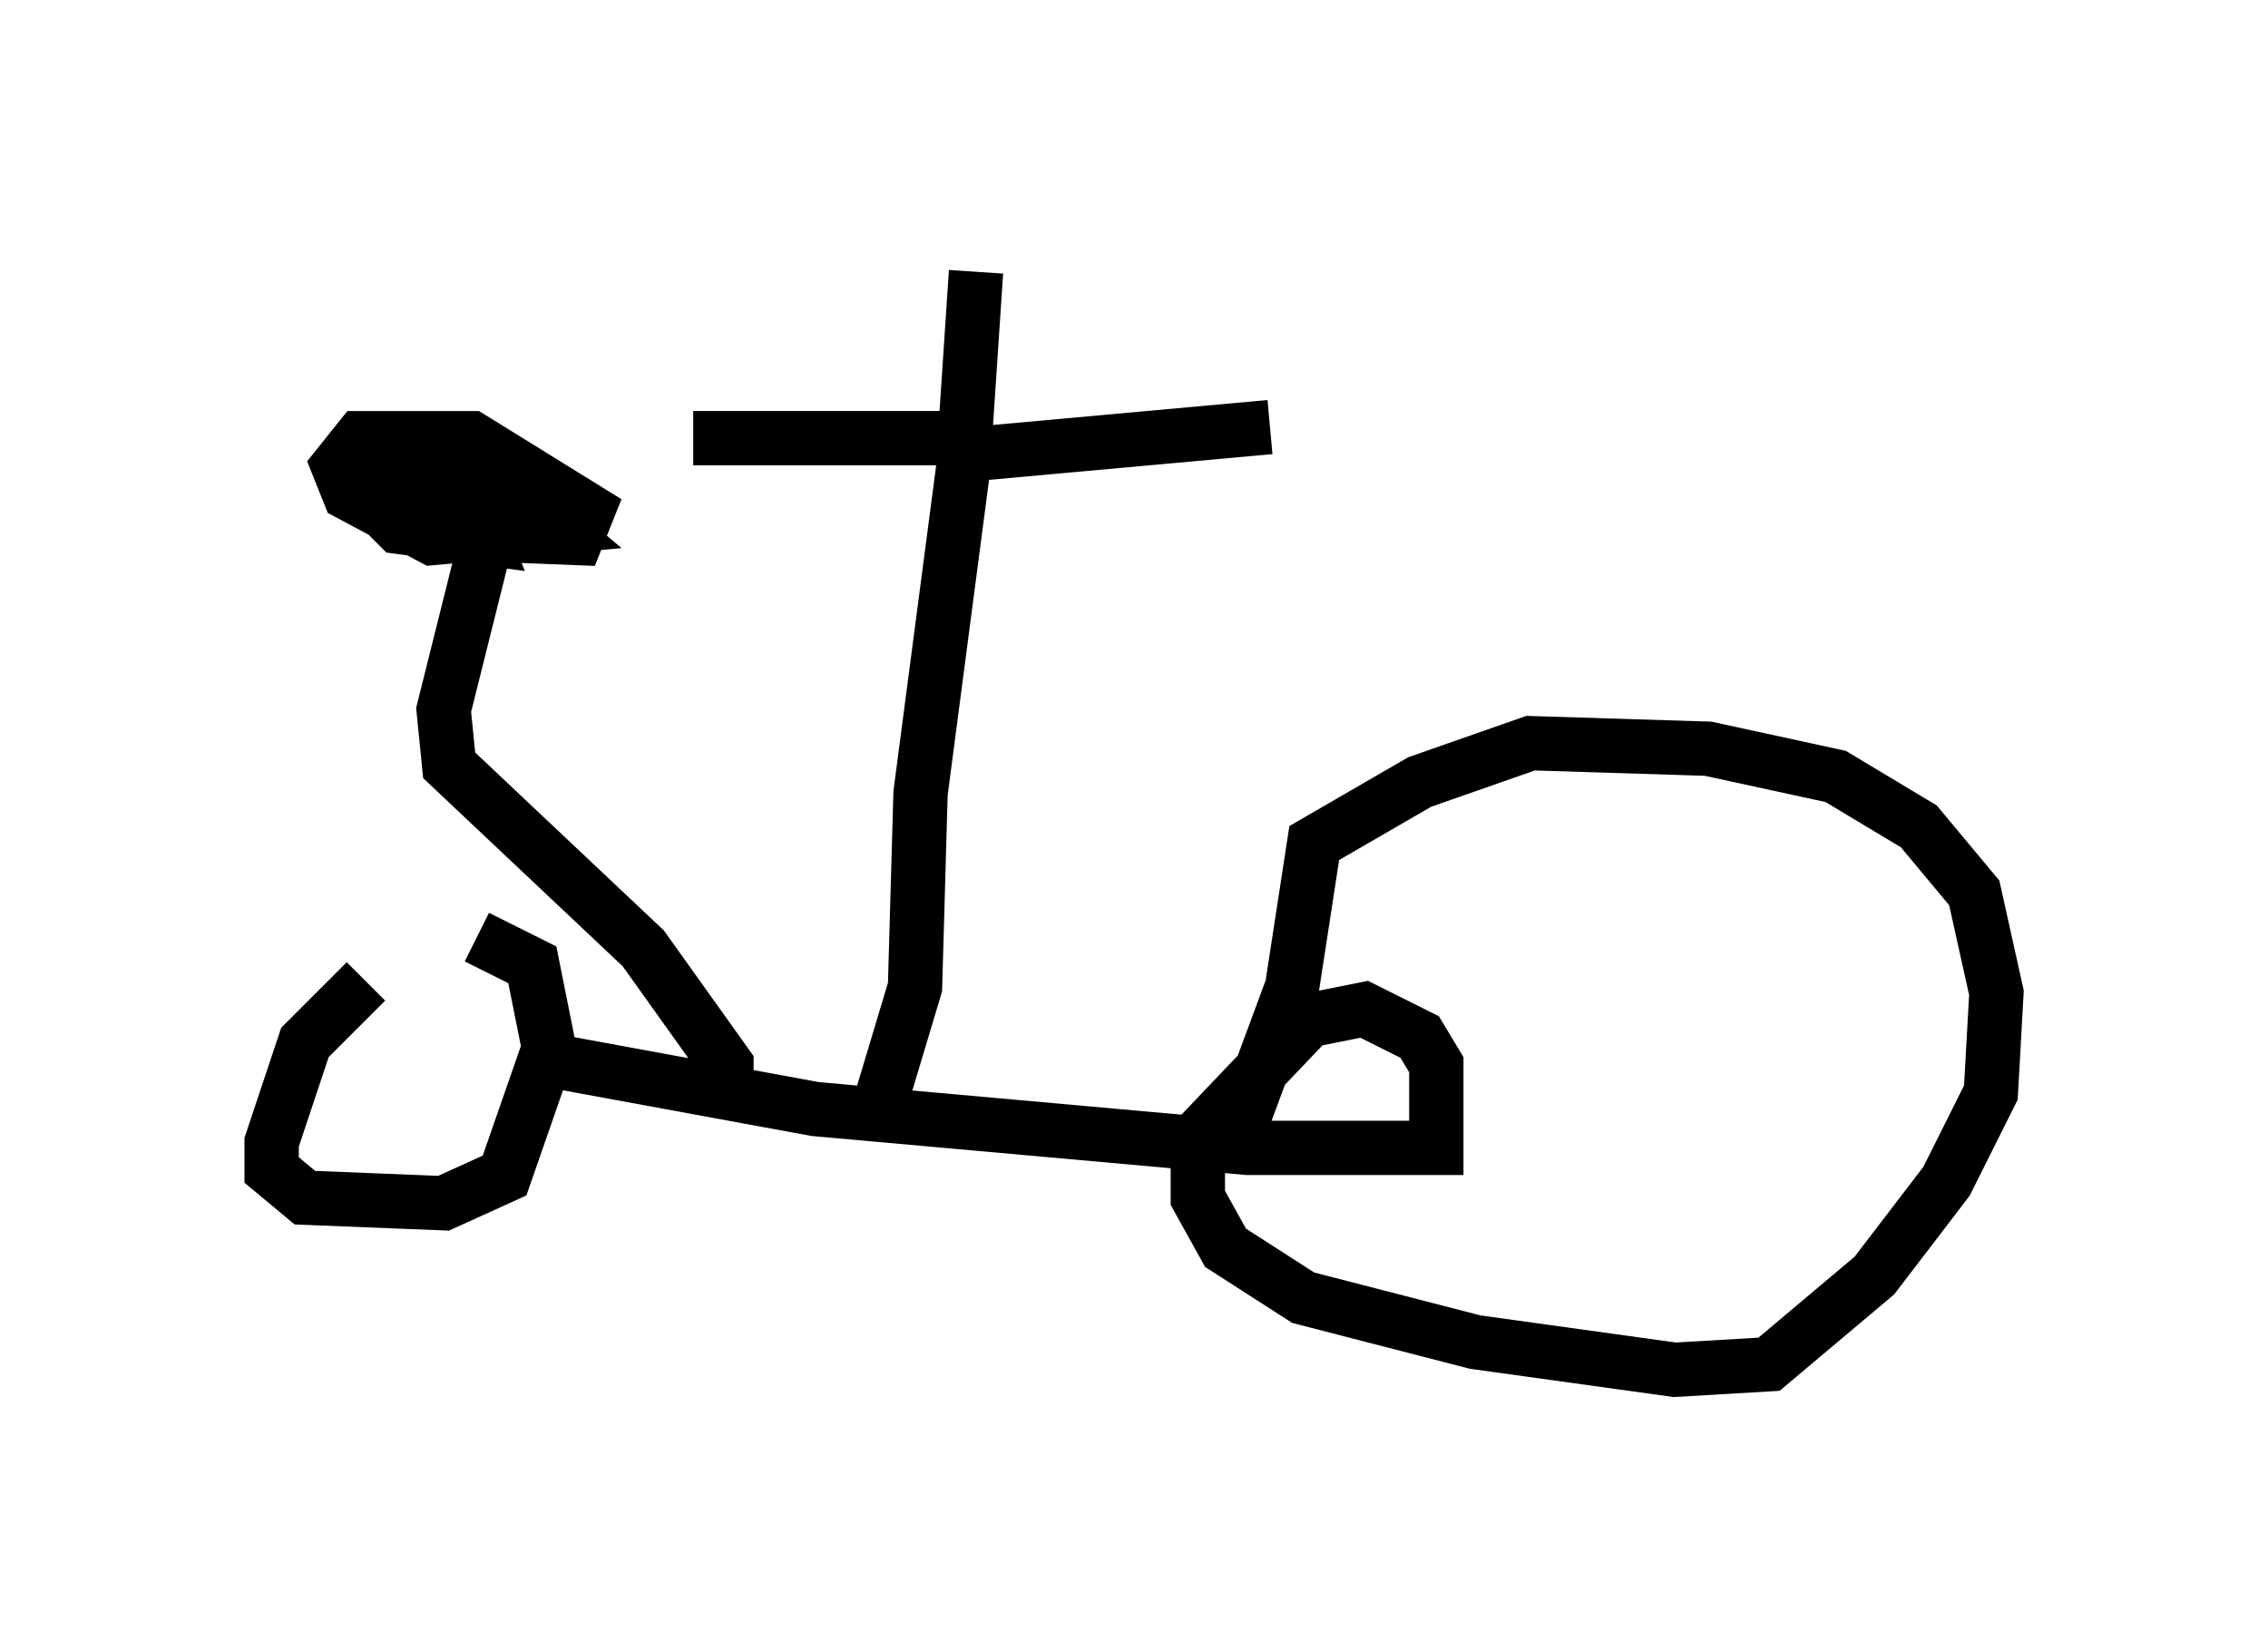 <?xml version="1.0" encoding="utf-8" ?>
<svg baseProfile="full" height="30.213" version="1.1" width="41.748" xmlns="http://www.w3.org/2000/svg" xmlns:ev="http://www.w3.org/2001/xml-events" xmlns:xlink="http://www.w3.org/1999/xlink"><defs /><rect fill="white" height="30.213" width="41.748" x="0" y="0" /><path d="M8.165, 17.352 m-1.429, 0.715 l-1.123, 1.123 -0.613, 1.838 l0.0, 0.51 0.613, 0.51 l2.552, 0.102 1.123, -0.51 l0.817, -2.348 -0.306, -1.531 l-1.021, -0.51 m1.225, 2.246 l5.002, 0.919 7.963, 0.715 l3.471, 0.0 0.0, -1.531 l-0.306, -0.51 -1.021, -0.51 l-1.021, 0.204 -2.042, 2.144 l0.0, 1.123 0.51, 0.919 l1.429, 0.919 3.165, 0.817 l3.675, 0.51 1.735, -0.102 l1.94, -1.633 1.327, -1.735 l0.817, -1.633 0.102, -1.838 l-0.408, -1.838 -1.021, -1.225 l-1.531, -0.919 -2.348, -0.51 l-3.267, -0.102 -2.042, 0.715 l-1.94, 1.123 -0.408, 2.654 l-1.021, 2.756 m-6.533, -0.715 l0.613, -2.042 0.102, -3.573 l0.817, -6.227 5.615, -0.51 m-5.717, 0.204 l-4.9, 0.0 m5.002, 0.0 l0.204, -3.063 m-4.594, 15.109 l0.0, -0.51 -1.531, -2.144 l-3.573, -3.369 -0.102, -1.021 l0.919, -3.675 m-2.552, -0.51 l1.531, 0.919 2.552, 0.102 l0.204, -0.51 -2.144, -1.327 l-2.042, 0.0 -0.408, 0.51 l0.204, 0.51 1.531, 0.817 l2.246, -0.204 -1.327, -1.123 l-1.021, -0.102 -1.021, 0.204 l0.0, 0.51 0.51, 0.51 l1.531, 0.204 -0.408, -1.021 l-1.021, -0.613 " fill="none" stroke="black" stroke-width="1" /></svg>